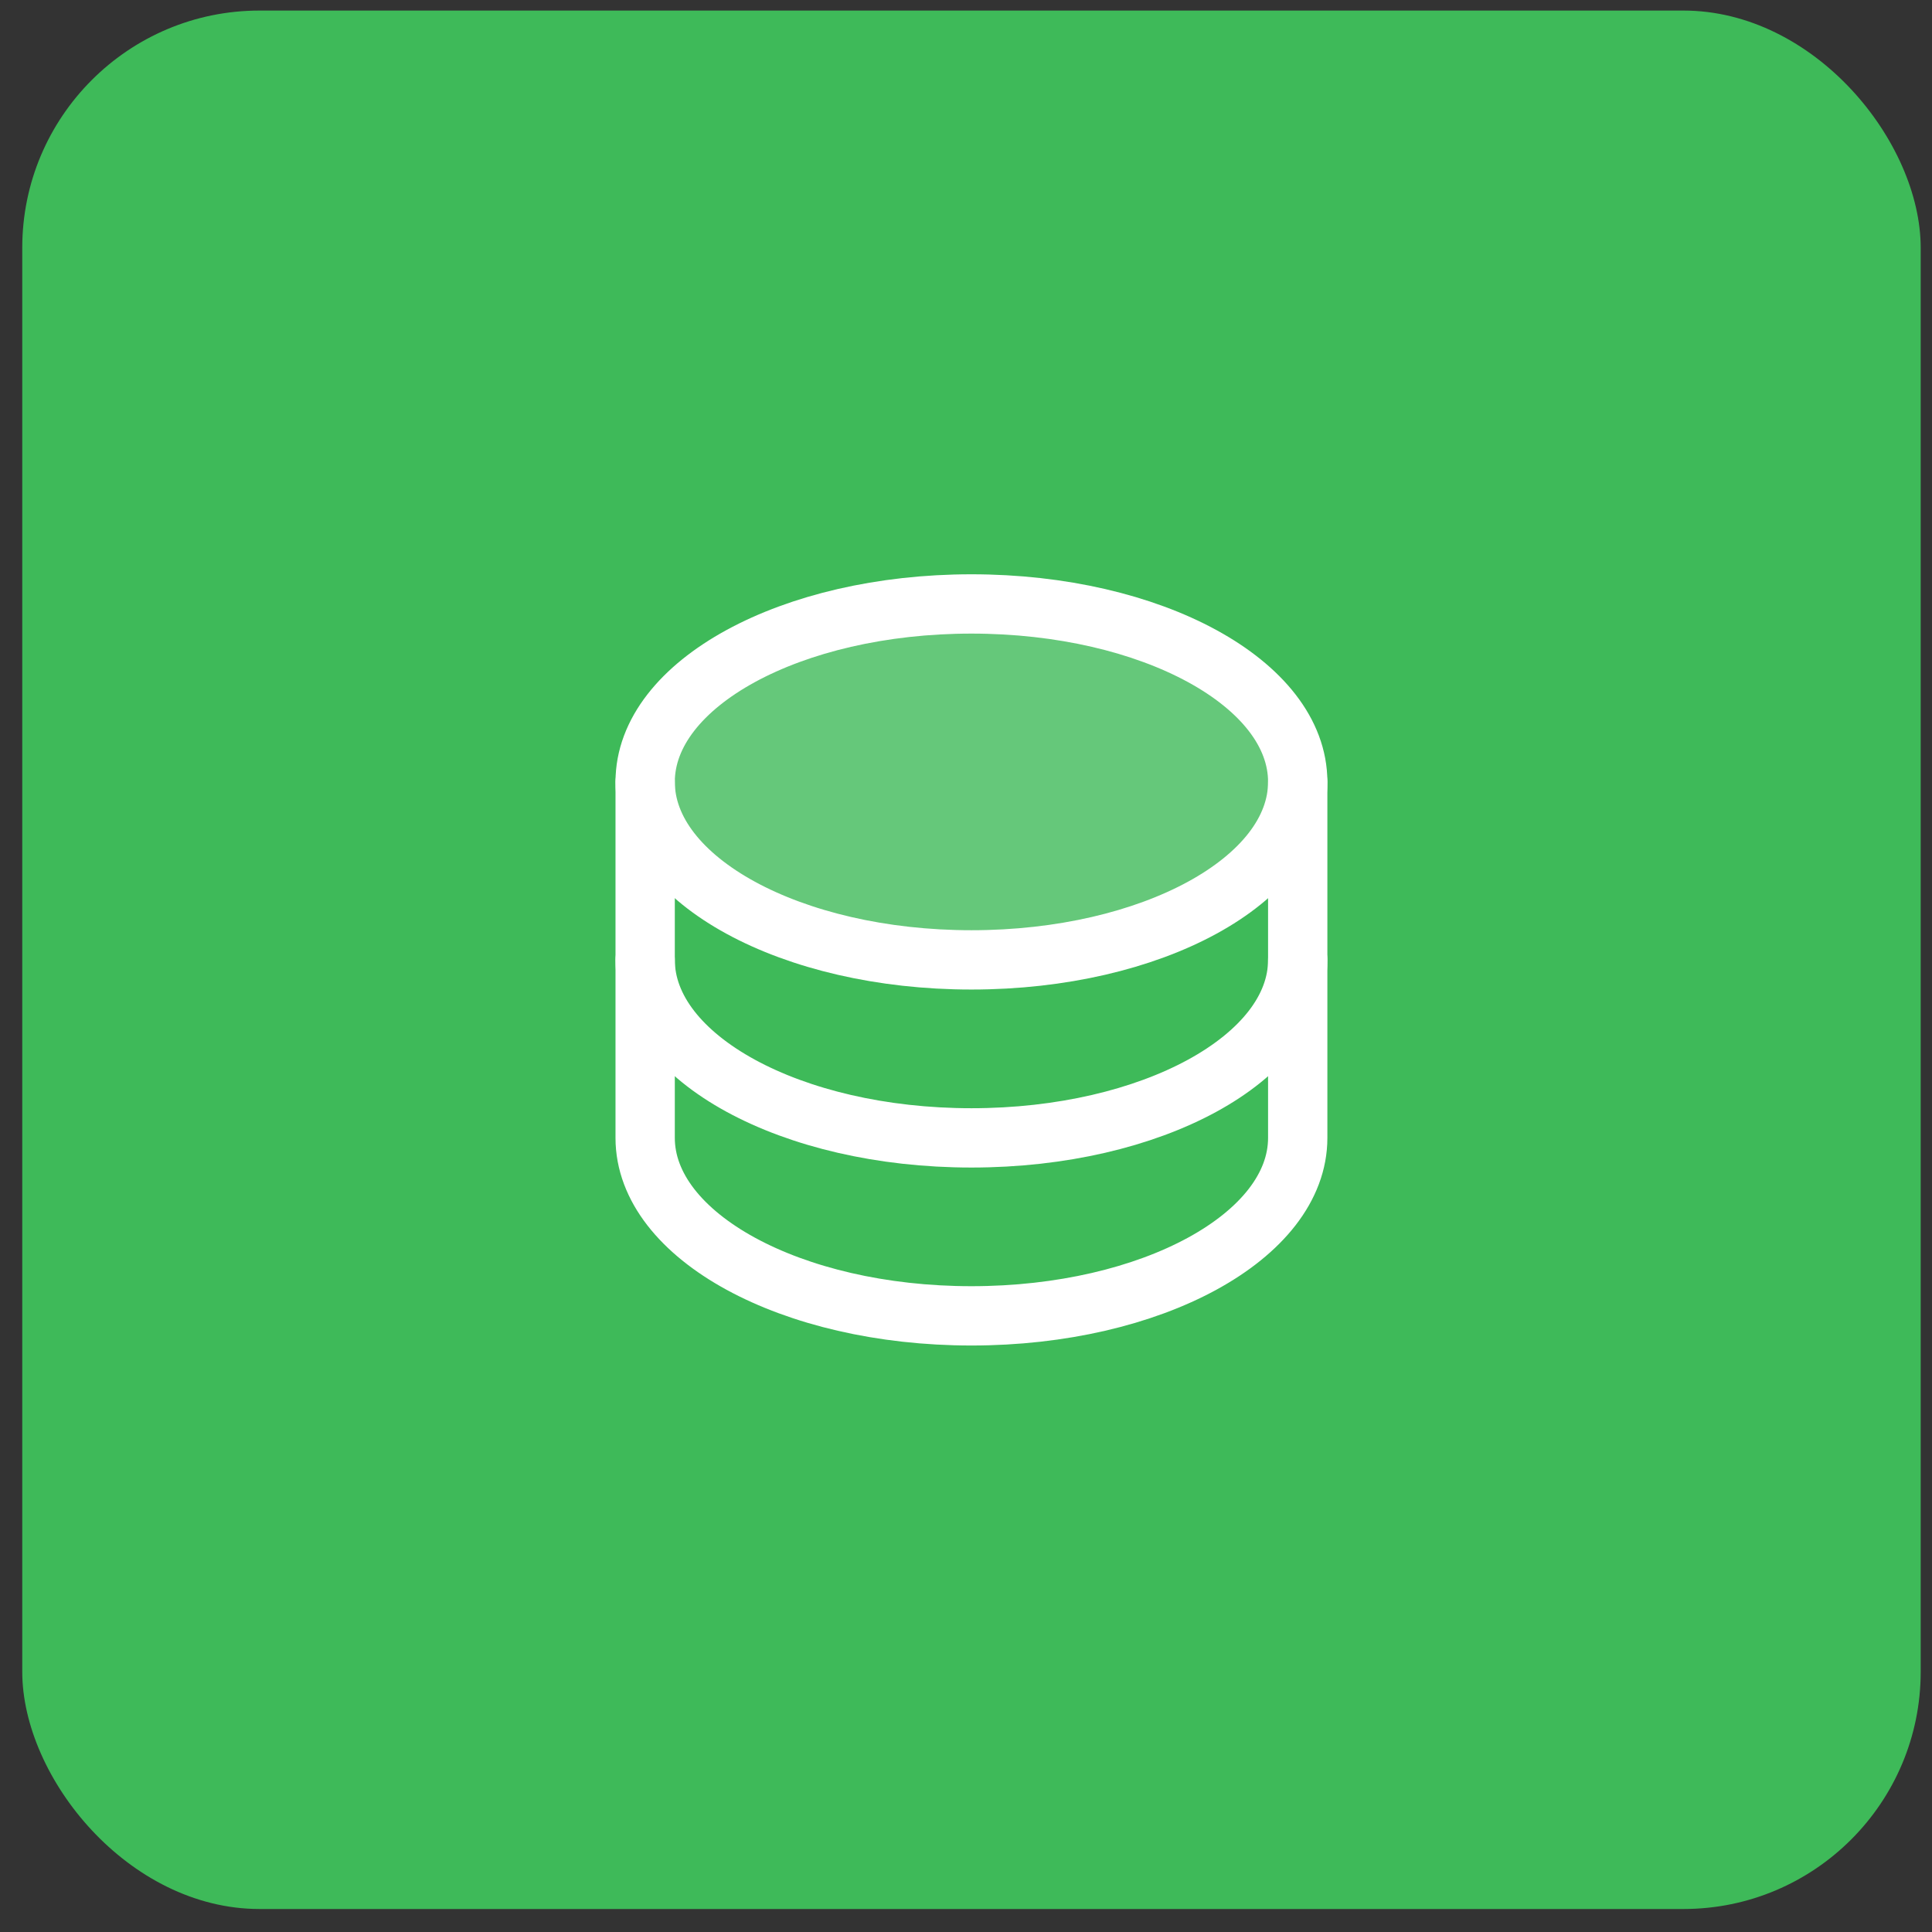 <svg width="60" height="60" viewBox="0 0 60 60" fill="none" xmlns="http://www.w3.org/2000/svg">
<rect x="0" y="0" width="60" height="60" fill="#333333" stroke="none"/>
<rect x="0.691" y="0.328" width="58.958" height="58.958" rx="7.37" fill="#3EBA59"/>
<path opacity="0.2" d="M30.169 29.81C35.766 29.81 40.302 27.336 40.302 24.283C40.302 21.23 35.766 18.756 30.169 18.756C24.573 18.756 20.036 21.23 20.036 24.283C20.036 27.336 24.573 29.81 30.169 29.81Z" fill="white"/>
<path d="M30.169 29.81C35.766 29.81 40.302 27.336 40.302 24.283C40.302 21.23 35.766 18.756 30.169 18.756C24.573 18.756 20.036 21.23 20.036 24.283C20.036 27.336 24.573 29.81 30.169 29.81Z" stroke="white" stroke-width="1.842" stroke-linecap="round" stroke-linejoin="round"/>
<path d="M20.036 24.283V29.811C20.036 32.863 24.573 35.338 30.169 35.338C35.766 35.338 40.302 32.863 40.302 29.811V24.283" stroke="white" stroke-width="1.842" stroke-linecap="round" stroke-linejoin="round"/>
<path d="M20.036 29.811V35.338C20.036 38.39 24.573 40.865 30.169 40.865C35.766 40.865 40.302 38.39 40.302 35.338V29.811" stroke="white" stroke-width="1.842" stroke-linecap="round" stroke-linejoin="round"/>
</svg>

